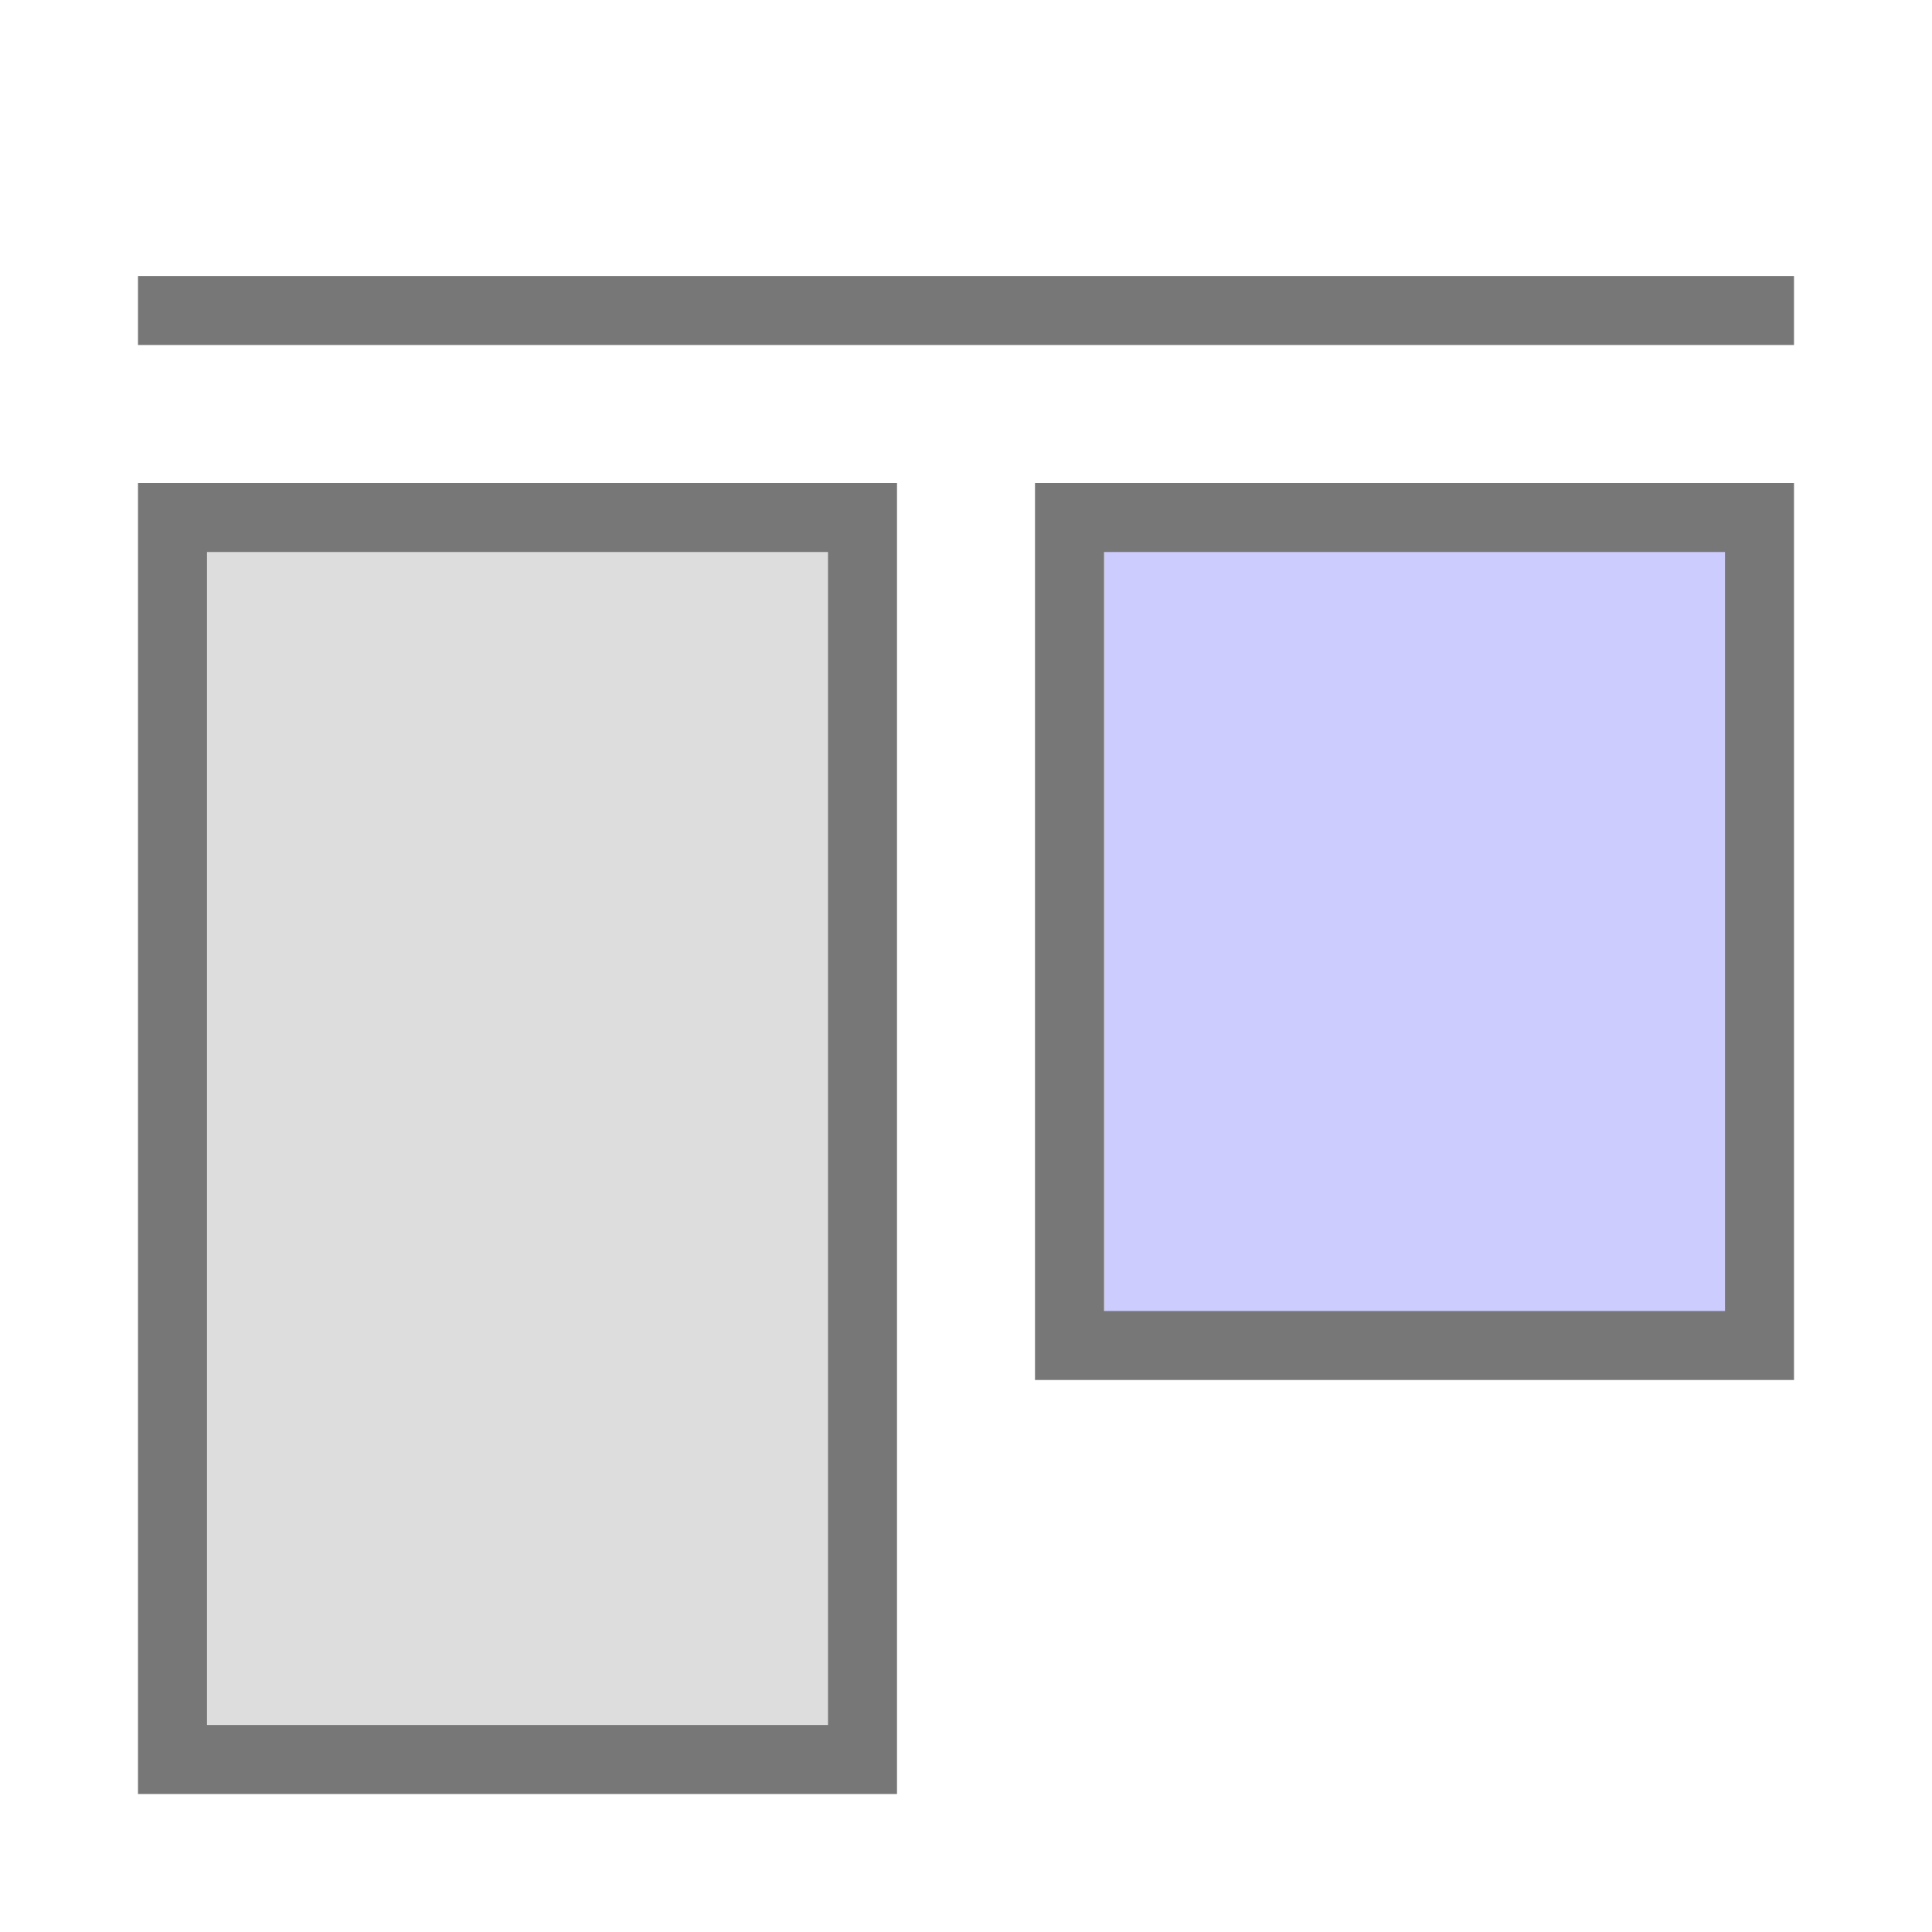 <?xml version="1.0" encoding="UTF-8" standalone="no"?>
<svg
  xmlns:svg="http://www.w3.org/2000/svg" 
  xmlns="http://www.w3.org/2000/svg"
  xmlns:xlink="http://www.w3.org/1999/xlink"
  xmlns:editor="http://www.4d.com/2014/editor"
  width="28"
  height="28" 
  viewport-fill="#FF00FF"
  viewport-fill-opacity="0">
  
	<line id="line" transform="translate(2,3.5)" x1="0" y1="1" x2="24" y2="1" stroke="#777777" stroke-width="1" stroke-opacity="1" />

	<rect id="rect1" transform="translate(1.5,3.5)" x="1" y="4" width="10" height="18" stroke="#777777" stroke-width="1" stroke-opacity="1" fill="#DDDDDD"/>

	<rect id="rect2" transform="translate(1.5,3.5)" x="14" y="4" width="10" height="12" stroke="#777777" stroke-width="1" stroke-opacity="1" fill="#CCCCFF"/>

</svg>